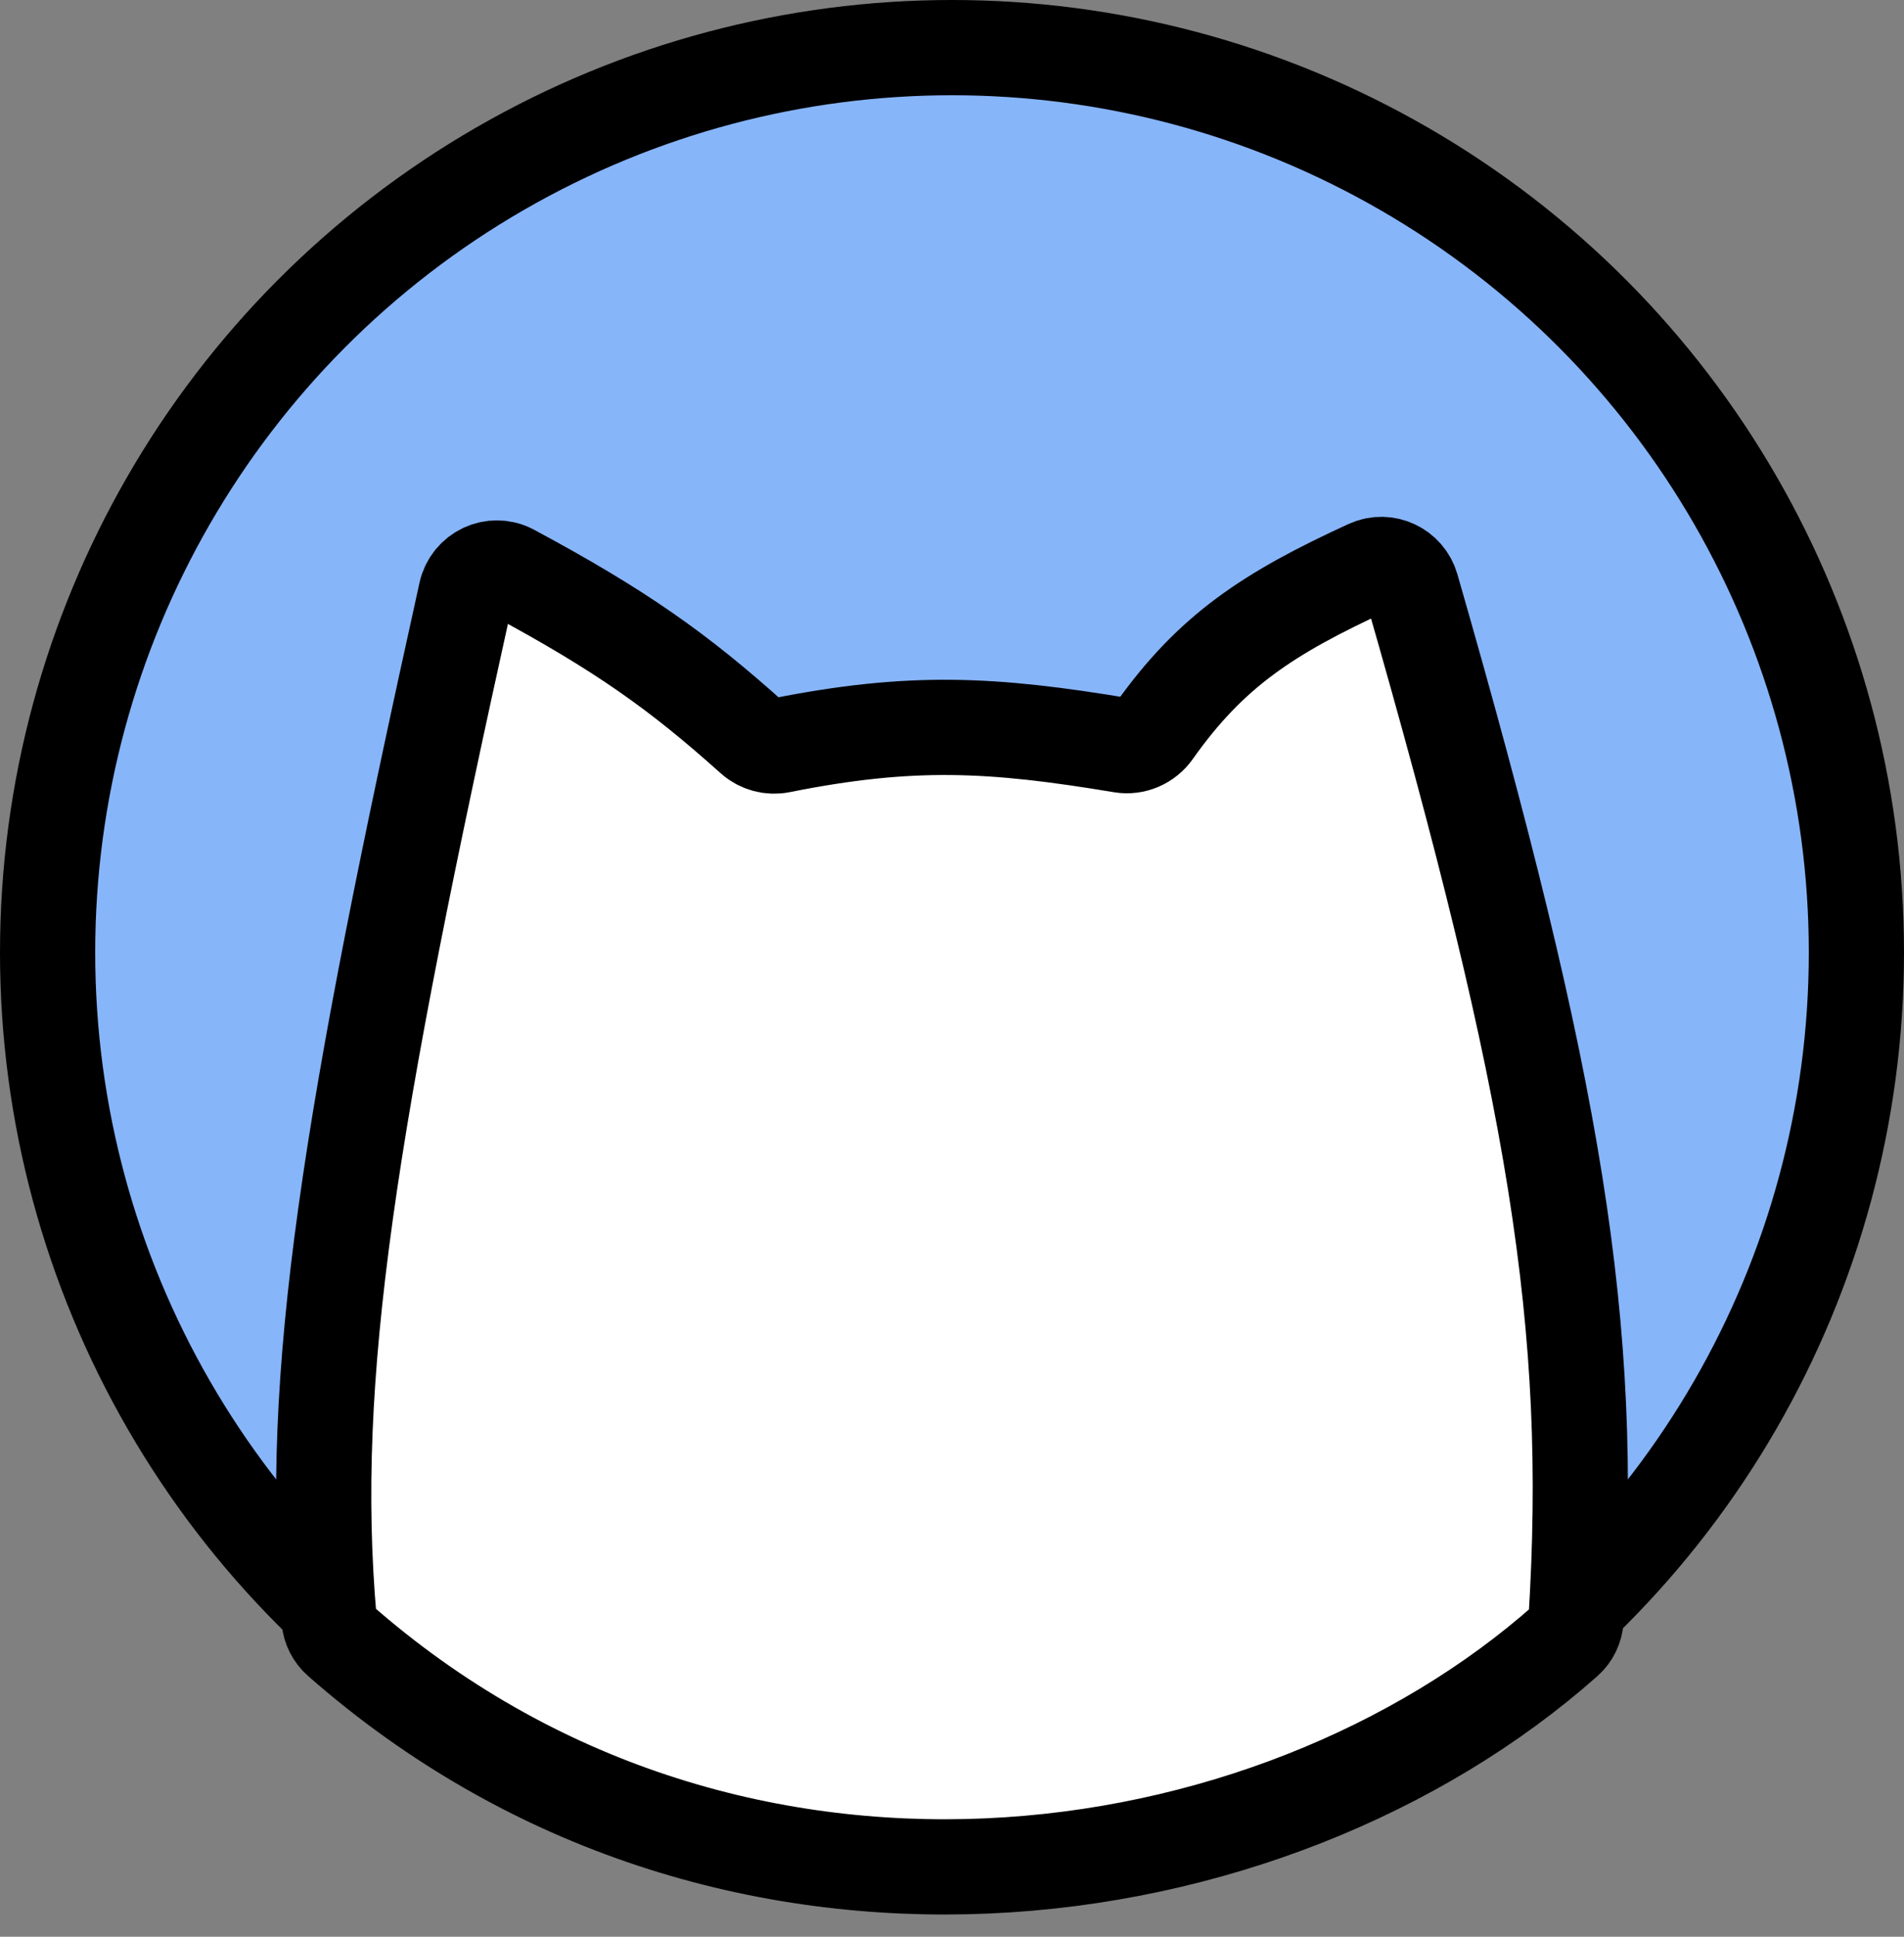 <svg width="60" height="61" viewBox="0 0 60 61" fill="none" xmlns="http://www.w3.org/2000/svg">
<rect x="0" y="0" width="60" height="61" fill="#808080" stroke="none"/>
<circle cx="30" cy="30" r="28.5" fill="#87B5FA" stroke="black" stroke-width="3"/>
<path d="M14.685 18.674C10.987 35.361 9.7 43.351 10.37 51.013C10.392 51.262 10.51 51.495 10.698 51.66C22.882 62.365 40.045 59.914 49.345 51.667C49.537 51.497 49.651 51.255 49.667 50.999C50.236 41.769 49.065 34.415 44.485 18.502C44.318 17.921 43.674 17.615 43.125 17.866C39.967 19.314 38.157 20.503 36.364 23.04C36.134 23.365 35.74 23.537 35.347 23.472C31.26 22.792 28.72 22.654 24.596 23.478C24.28 23.541 23.951 23.452 23.712 23.238C21.388 21.156 19.577 19.861 16.119 18.006C15.54 17.696 14.827 18.033 14.685 18.674Z" fill="white" stroke="black" stroke-width="3"/>
</svg>
